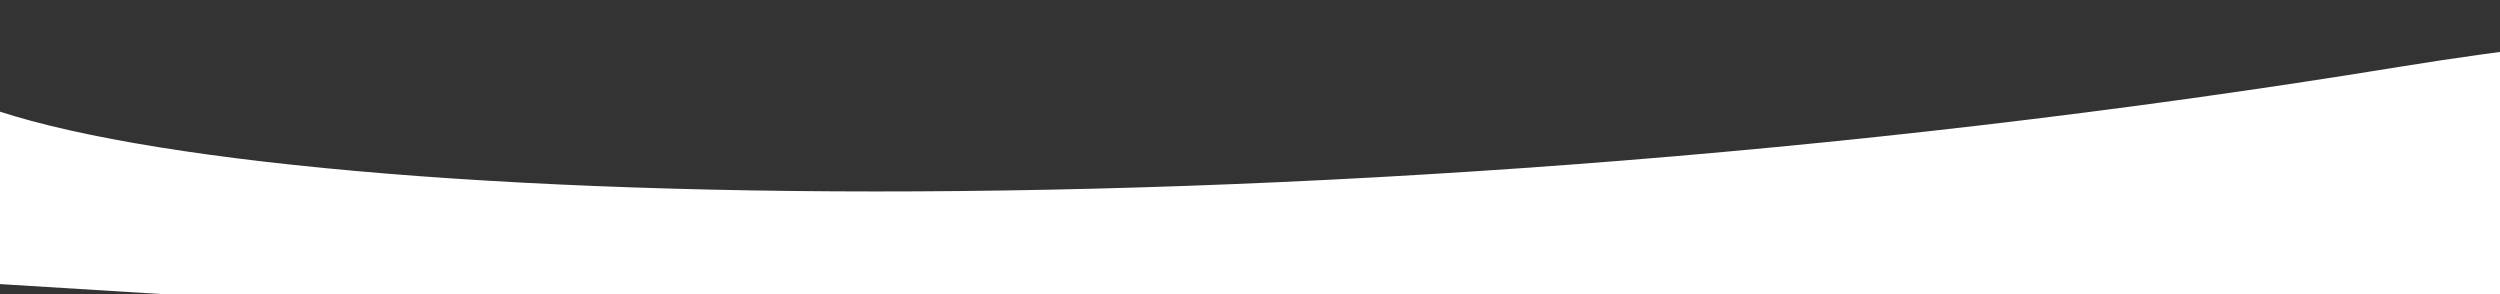 <?xml version="1.0" encoding="utf-8"?>
<!-- Generator: Adobe Illustrator 23.1.0, SVG Export Plug-In . SVG Version: 6.00 Build 0)  -->
<svg version="1.1" id="Слой_1" xmlns="http://www.w3.org/2000/svg" xmlns:xlink="http://www.w3.org/1999/xlink" x="0px" y="0px"
	 viewBox="0 0 1030.1 121.3" style="enable-background:new 0 0 1030.1 121.3;" xml:space="preserve">
<rect x="0" y="0" width="1030.1" height="121.3" fill="#333333" stroke="none"/>
<style type="text/css">
	.st0{fill:#FFFFFF;}
</style>
<path class="st0" d="M988.9,27.5c361.6-59.1,1003.6-6.9,1203.9,9.7l15.2,8.3l-26,78.8l-124.7,38.5L1052.9,182L-22,115.7V37.1
	C69.1,85.4,524.7,103.3,988.9,27.5z"/>
</svg>
